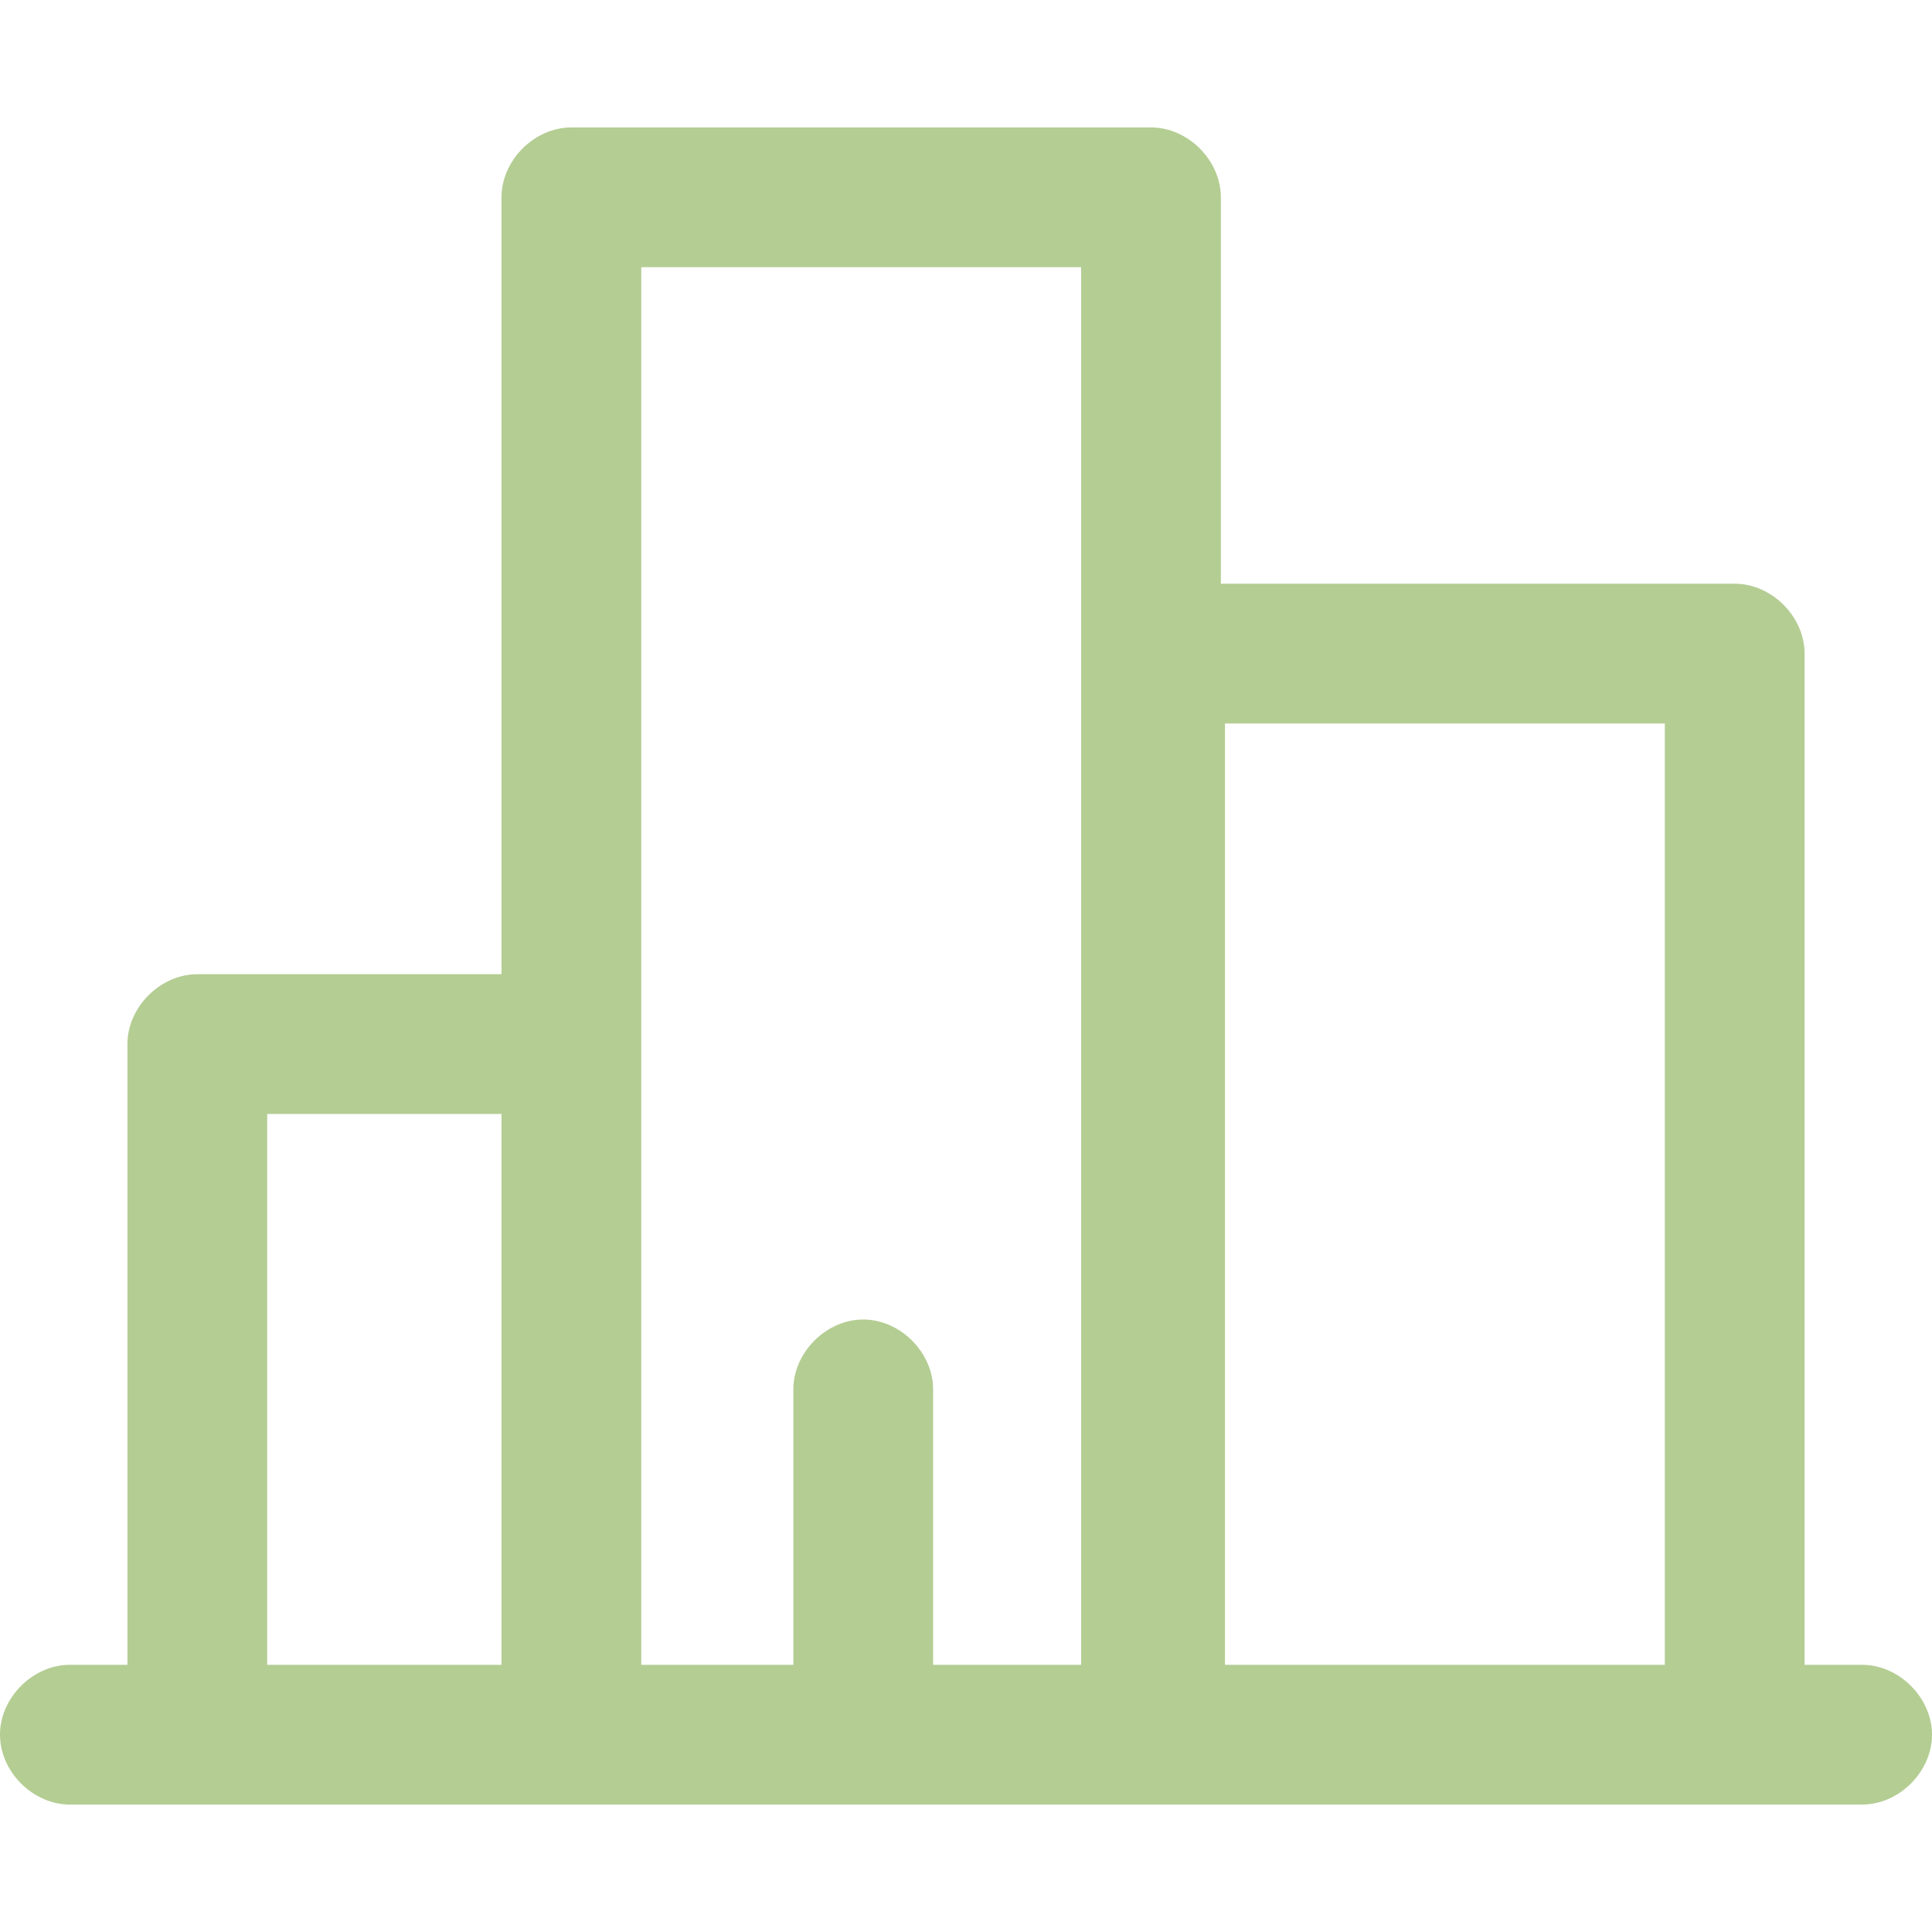 <svg  version="1.1" id="Layer_1" xmlns="http://www.w3.org/2000/svg" xmlns:xlink="http://www.w3.org/1999/xlink" 
viewBox="0 0 512 512" xml:space="preserve" fill="#B4CD93" >
<g>
	<g>
		<path  d="M493.481,441.191H478.23V173.208c0-9.804-8.715-18.519-18.519-18.519H323.54v-102.4
			c0-9.804-8.715-18.519-18.519-18.519h-153.6c-9.804,0-18.519,8.715-18.519,18.519v205.889H52.289
			c-9.804,0-18.519,8.715-18.519,18.519v164.494H18.519C8.715,441.191,0,449.906,0,459.711s8.715,18.519,18.519,18.519h33.77h99.132
			h154.689h153.6h33.77c9.804,0,18.519-8.715,18.519-18.519S503.285,441.191,493.481,441.191z M70.809,295.217h62.094v145.974
			H70.809V295.217z M247.285,441.191v-72.987c0-9.804-8.715-18.519-18.519-18.519c-9.804,0-18.519,8.715-18.519,18.519v72.987
			H169.94V276.698V70.809h116.562v370.383H247.285z M324.63,441.191V191.728h116.562v249.464H324.63z"/>
	</g>
</g>
</svg>